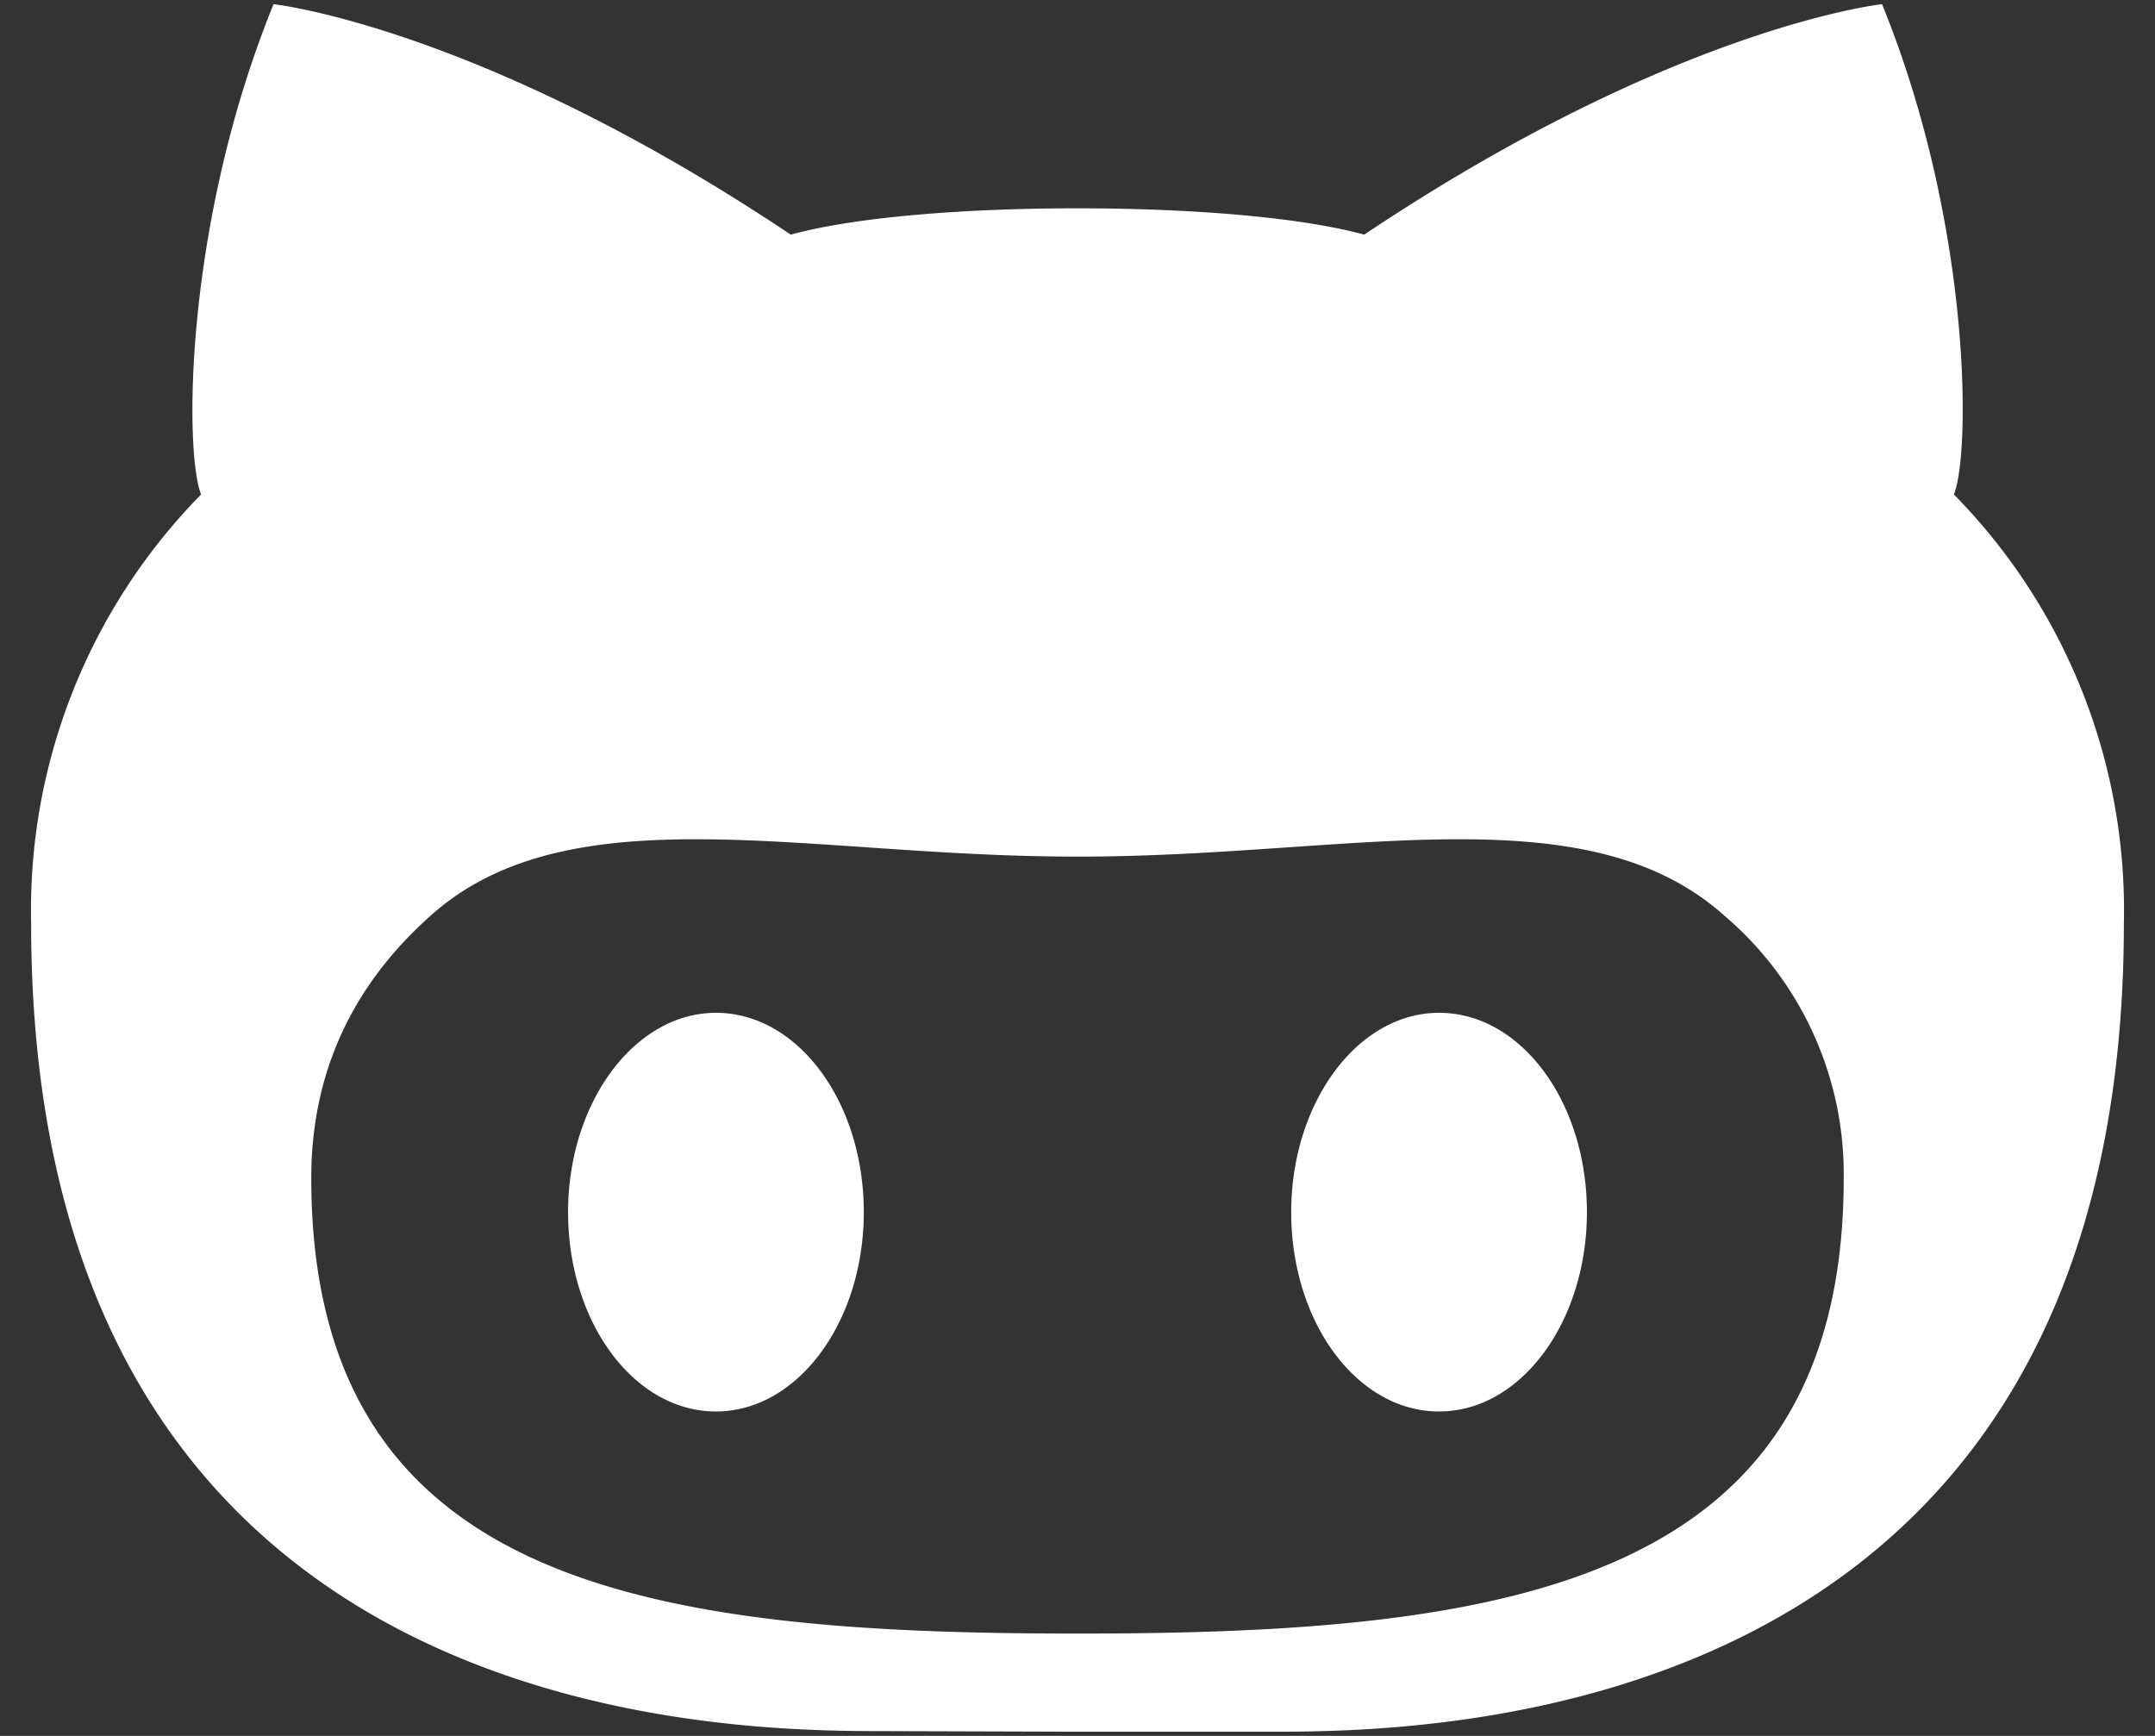 <svg xmlns="http://www.w3.org/2000/svg" width="36" height="29" fill="none">
    <rect width="100%" height="100%" fill="#333333" stroke="none"/>
    <path fill="#fff" d="M24.04 16.92c-1.36 0-2.47 1.5-2.47 3.33 0 1.84 1.1 3.33 2.47 3.33s2.47-1.5 2.47-3.33c0-1.84-1.1-3.33-2.47-3.33Zm8.6-8.66c.28-.68.3-4.51-1.2-8.19 0 0-3.45.37-8.65 3.85-1.1-.3-2.94-.44-4.79-.44s-3.7.14-4.79.44C8.01.44 4.57.07 4.57.07c-1.5 3.68-1.49 7.51-1.21 8.19a9.9 9.9 0 0 0-2.84 7.16c0 13.3 11.33 13.5 14.19 13.5l3.3.01h3.28c2.86 0 14.19-.22 14.19-13.51a9.9 9.9 0 0 0-2.84-7.16ZM18.05 27.29h-.1c-7.17 0-12.75-.83-12.75-7.61 0-1.63.59-3.13 1.99-4.38 2.33-2.09 6.28-.99 10.76-.99h.1c4.48 0 8.43-1.1 10.76.99a5.67 5.67 0 0 1 1.99 4.38c0 6.78-5.58 7.61-12.75 7.61Zm-6.09-10.37c-1.36 0-2.47 1.5-2.47 3.33 0 1.84 1.1 3.33 2.47 3.33s2.47-1.5 2.47-3.33c0-1.84-1.1-3.33-2.47-3.33Z"/>
</svg>
